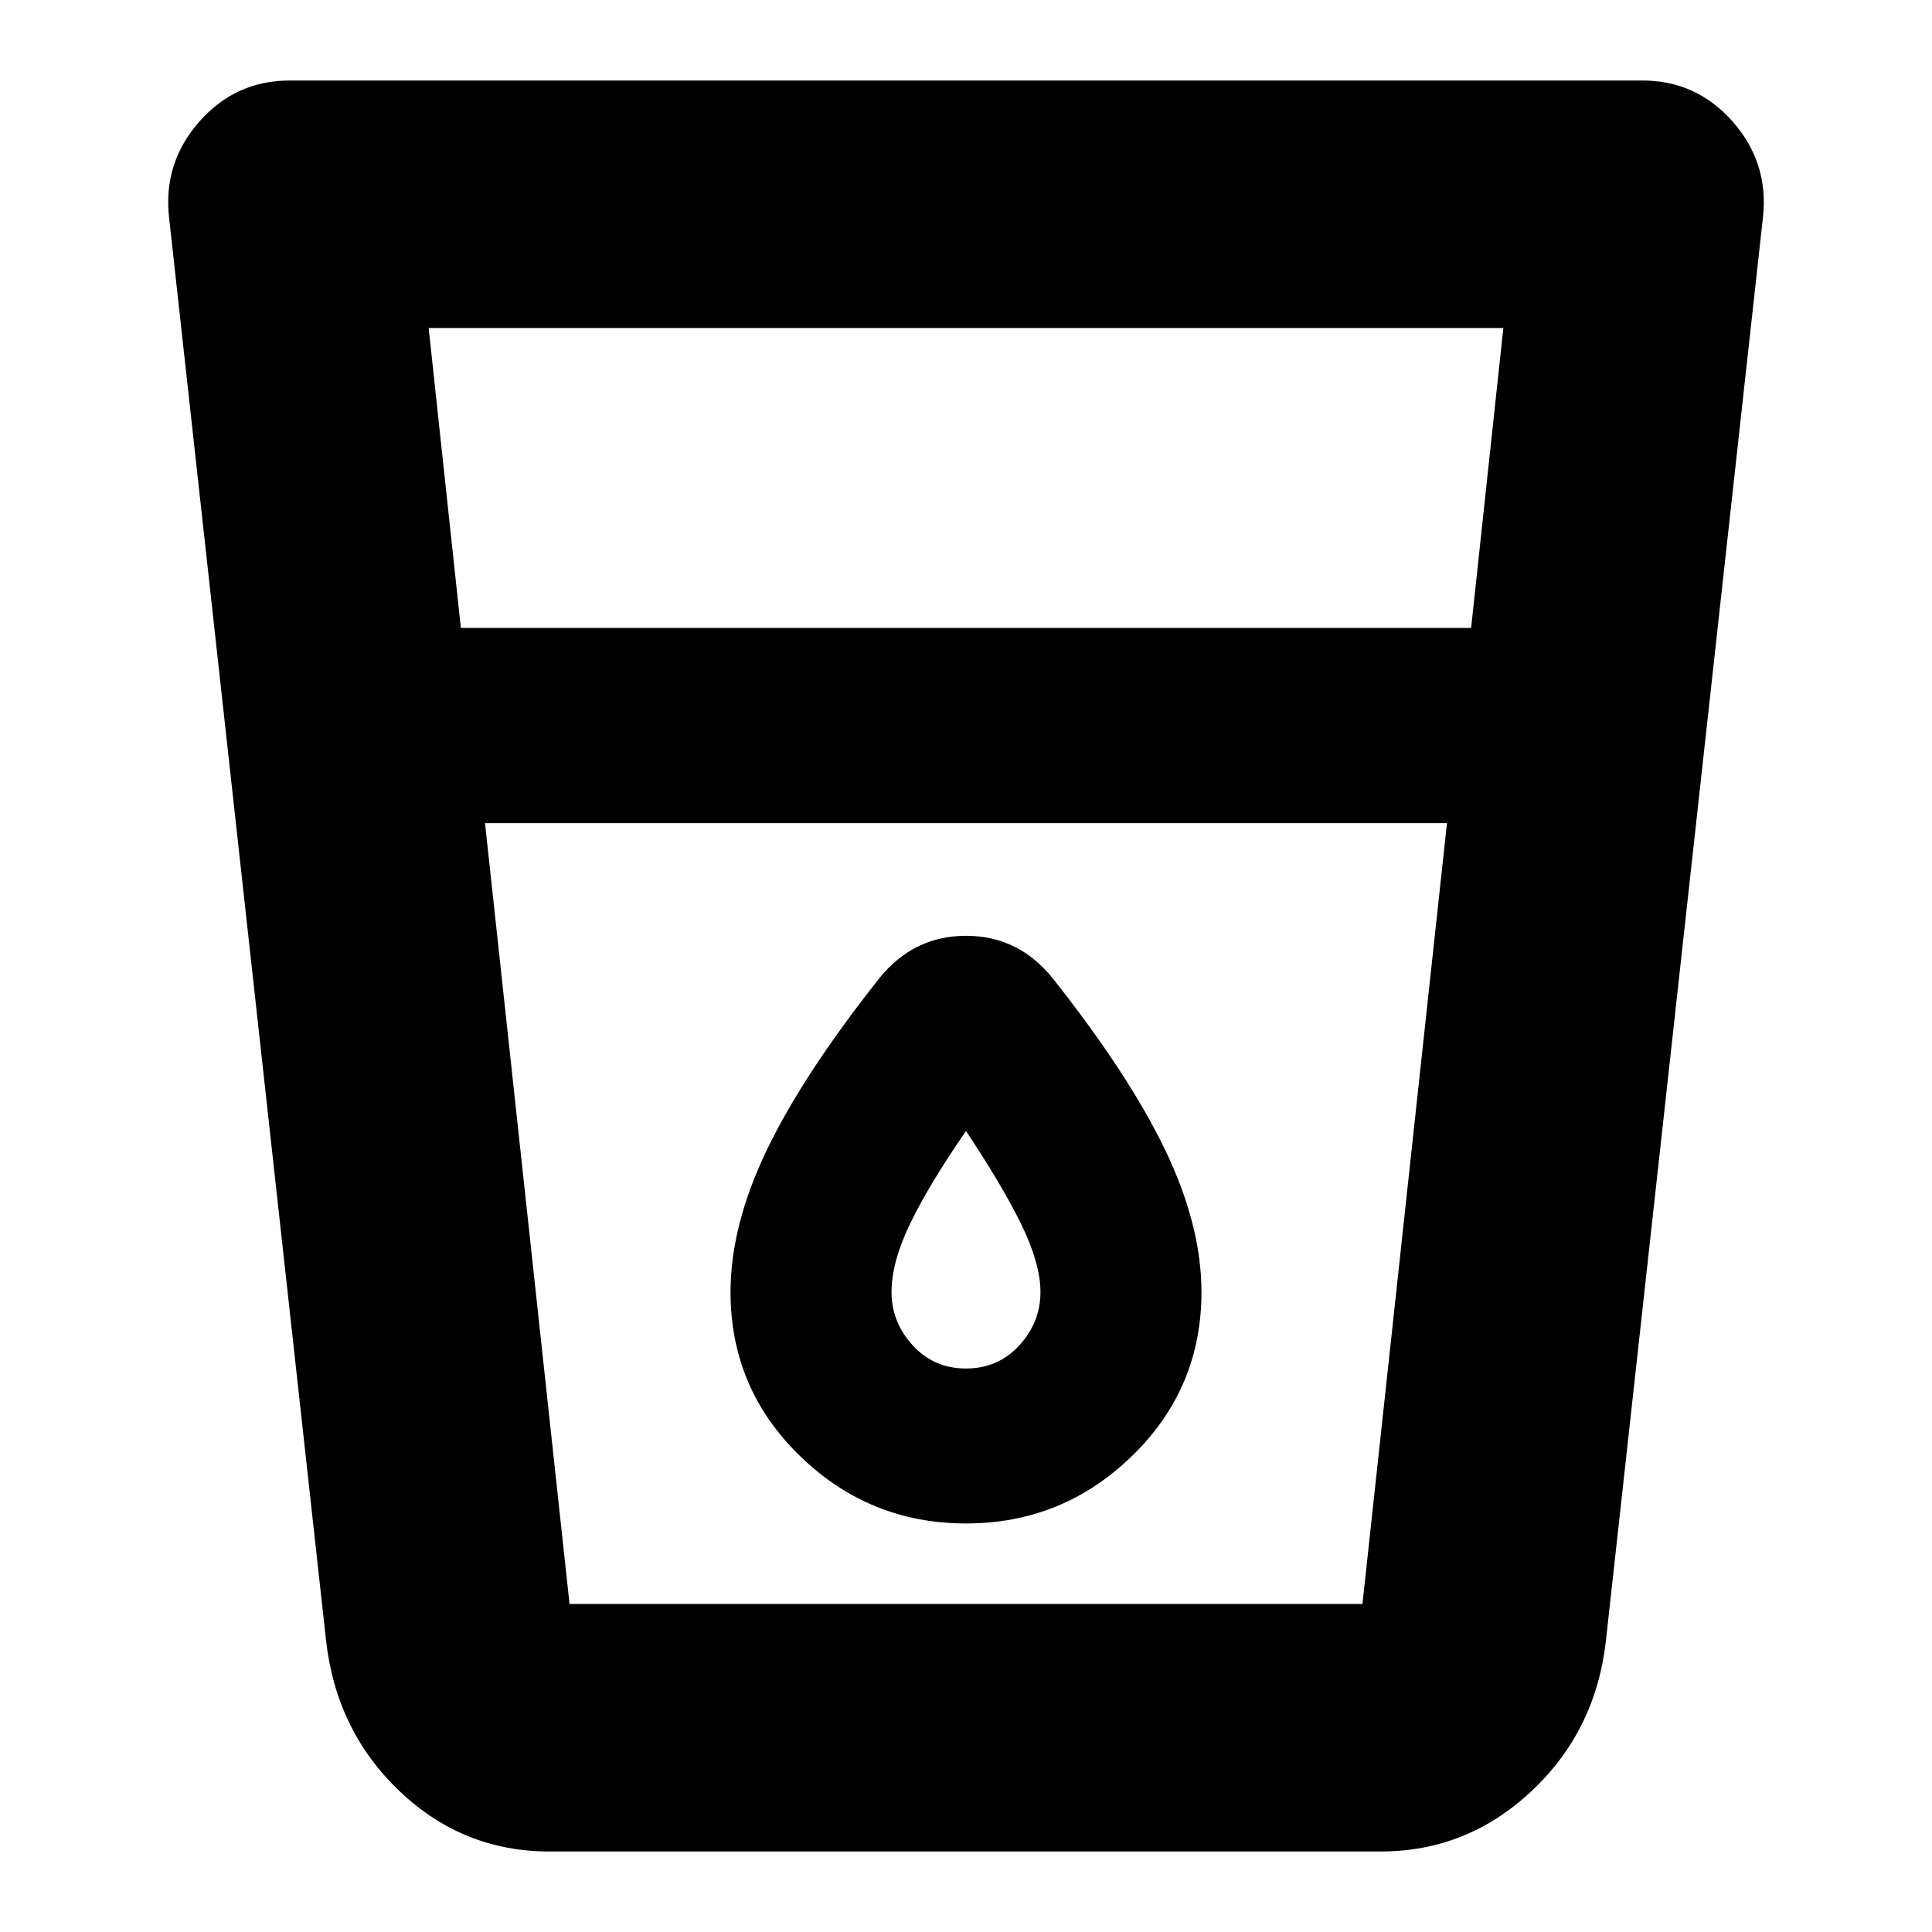 <svg xmlns="http://www.w3.org/2000/svg" height="24" width="24"><path d="M6.825 23Q5.75 23 4.963 22.25Q4.175 21.5 4.05 20.375L2.1 2.7Q2.025 2.025 2.475 1.512Q2.925 1 3.6 1H20.4Q21.075 1 21.525 1.512Q21.975 2.025 21.9 2.7L19.95 20.375Q19.825 21.5 19.025 22.25Q18.225 23 17.15 23ZM6.025 10.225 7.075 19.925Q7.075 19.925 7.075 19.925Q7.075 19.925 7.075 19.925H16.925Q16.925 19.925 16.925 19.925Q16.925 19.925 16.925 19.925L17.975 10.225ZM5.725 7.8H18.275L18.675 4.075H5.325ZM12 18.925Q13.2 18.925 14.062 18.087Q14.925 17.25 14.925 16.05Q14.925 15.225 14.475 14.287Q14.025 13.35 13.075 12.15Q12.65 11.625 12 11.625Q11.35 11.625 10.925 12.15Q9.975 13.35 9.525 14.287Q9.075 15.225 9.075 16.05Q9.075 17.25 9.938 18.087Q10.8 18.925 12 18.925ZM17.975 10.225H6.025Q6.025 10.225 6.025 10.225Q6.025 10.225 6.025 10.225H17.975Q17.975 10.225 17.975 10.225Q17.975 10.225 17.975 10.225ZM12 17Q11.6 17 11.338 16.712Q11.075 16.425 11.075 16.05Q11.075 15.675 11.312 15.188Q11.55 14.7 12 14.05Q12.45 14.725 12.688 15.212Q12.925 15.7 12.925 16.05Q12.925 16.425 12.663 16.712Q12.4 17 12 17Z"/></svg>